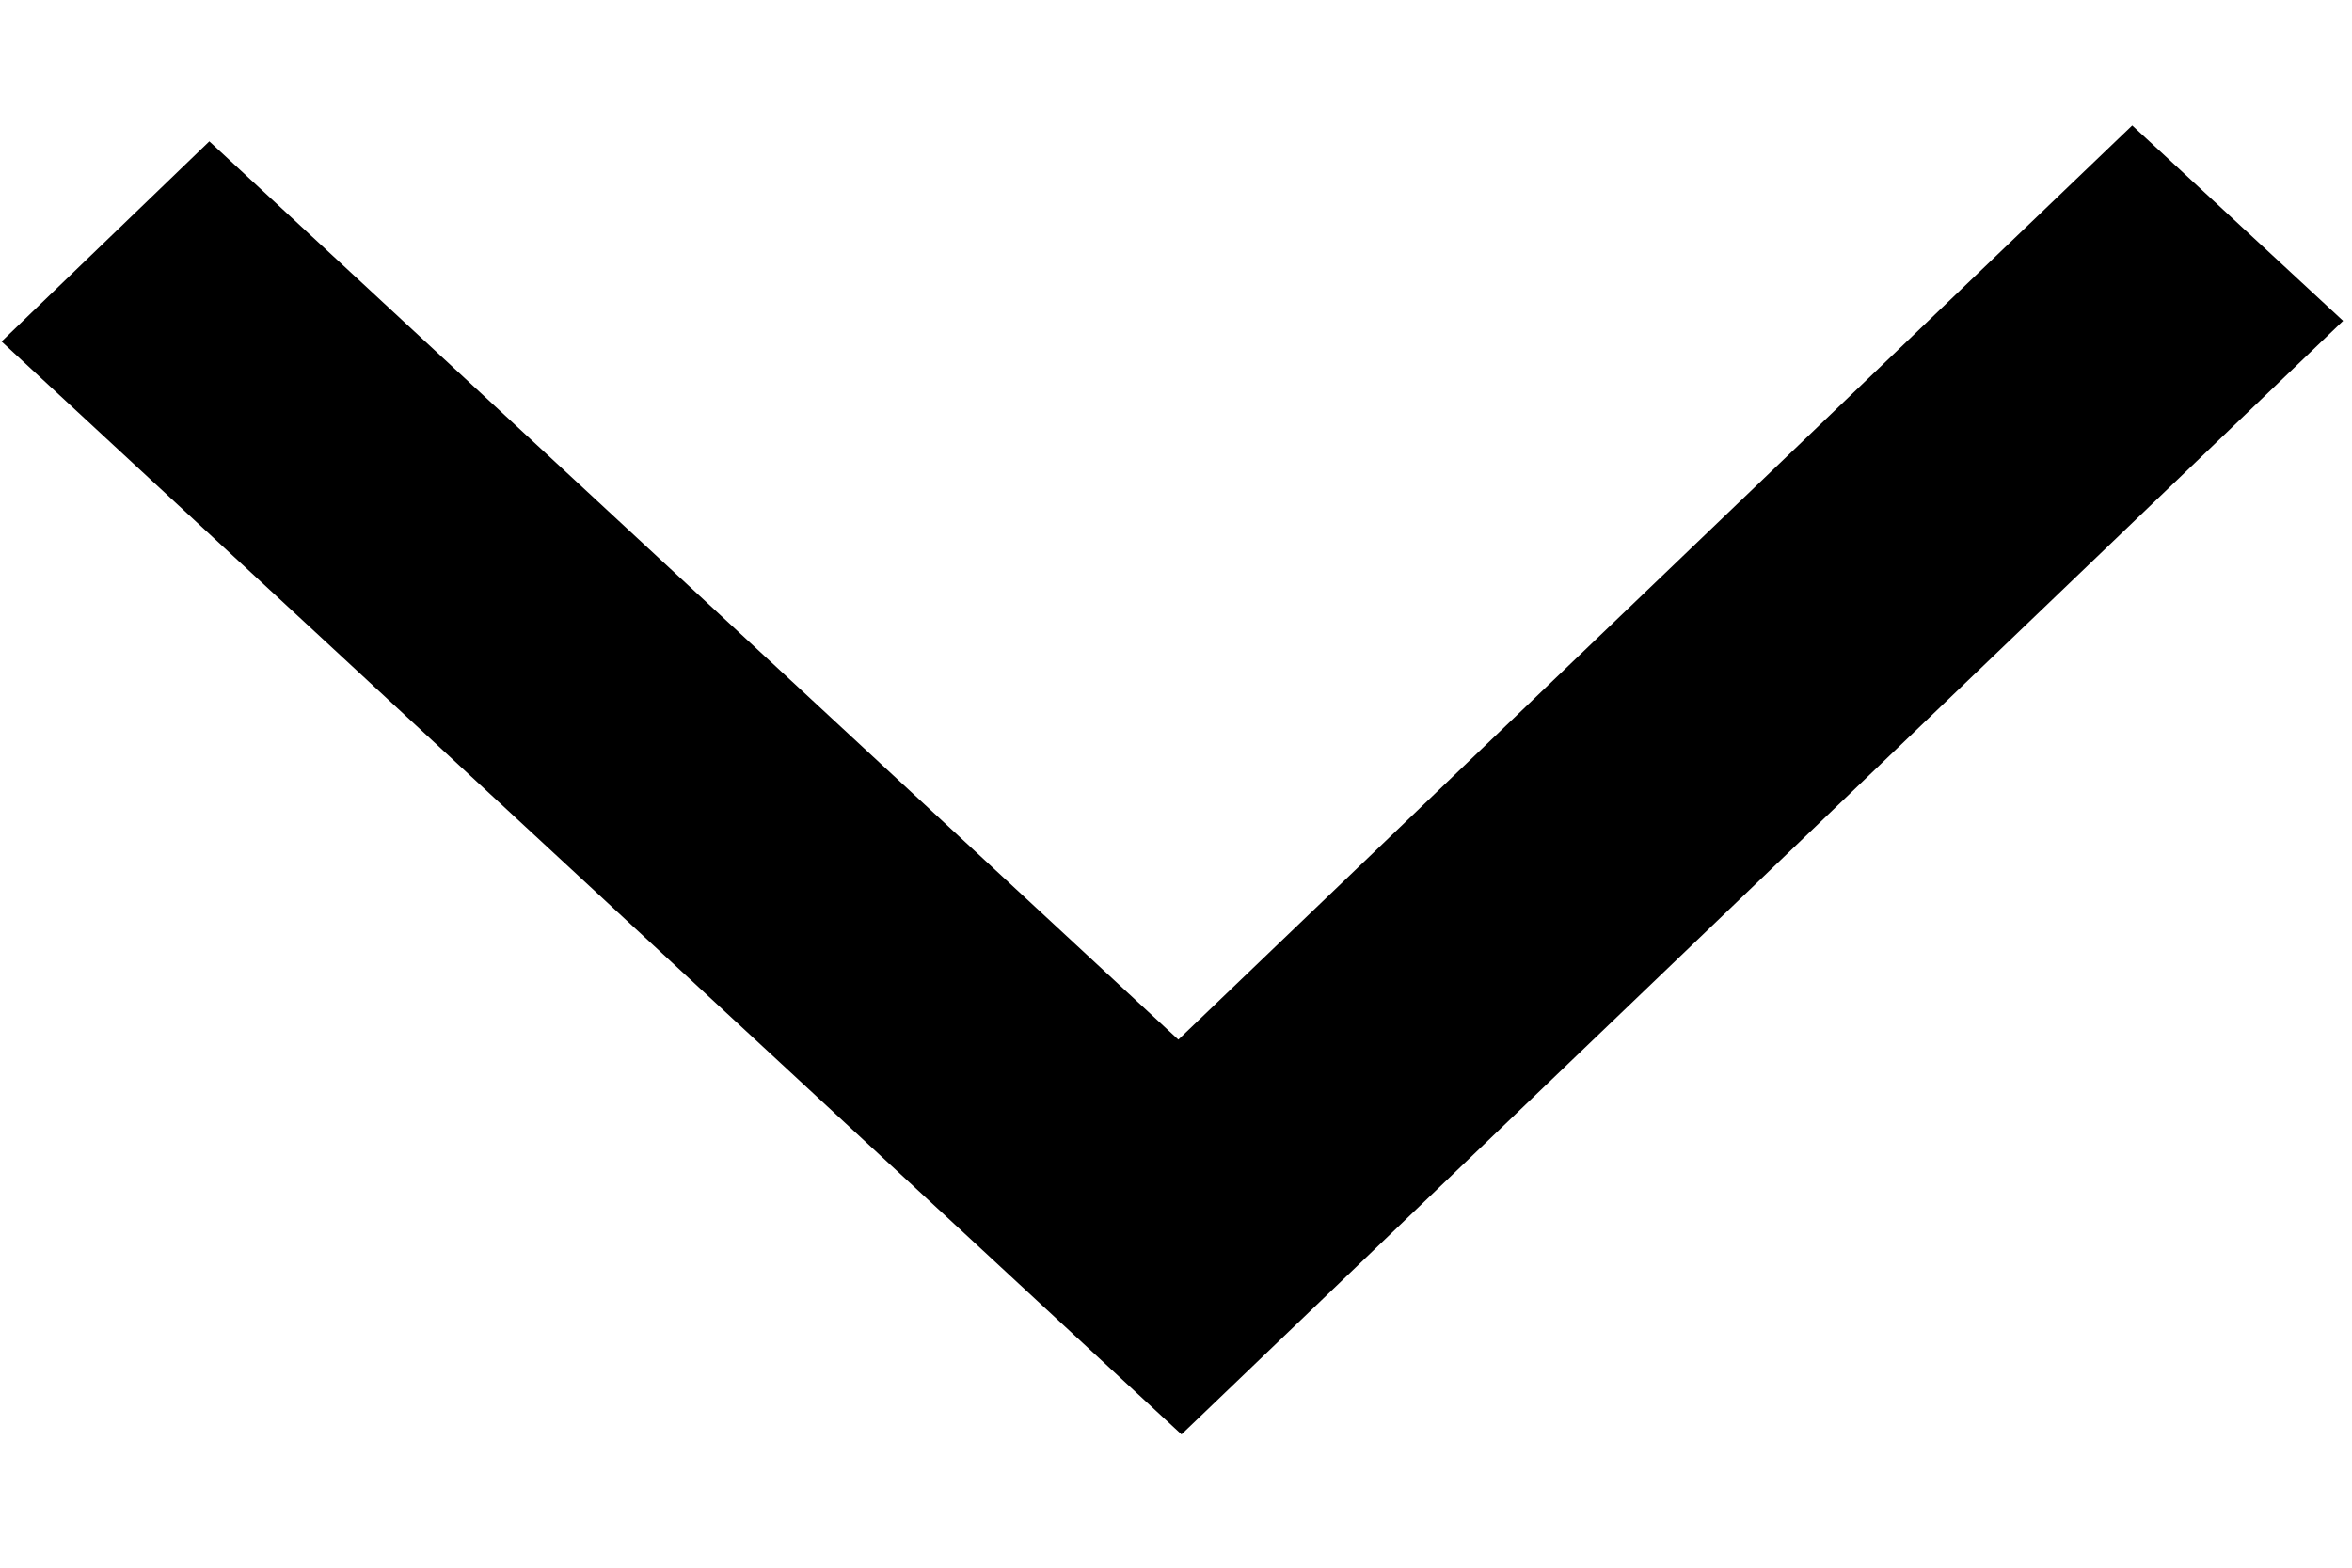 <svg width="9" height="6" viewBox="0 0 9 6" fill="none" xmlns="http://www.w3.org/2000/svg">
<path d="M0.801 0.541L0.006 1.307L4.521 5.49L8.966 1.228L8.159 0.48L4.509 3.979L0.801 0.541Z" fill="black"/>
</svg>
